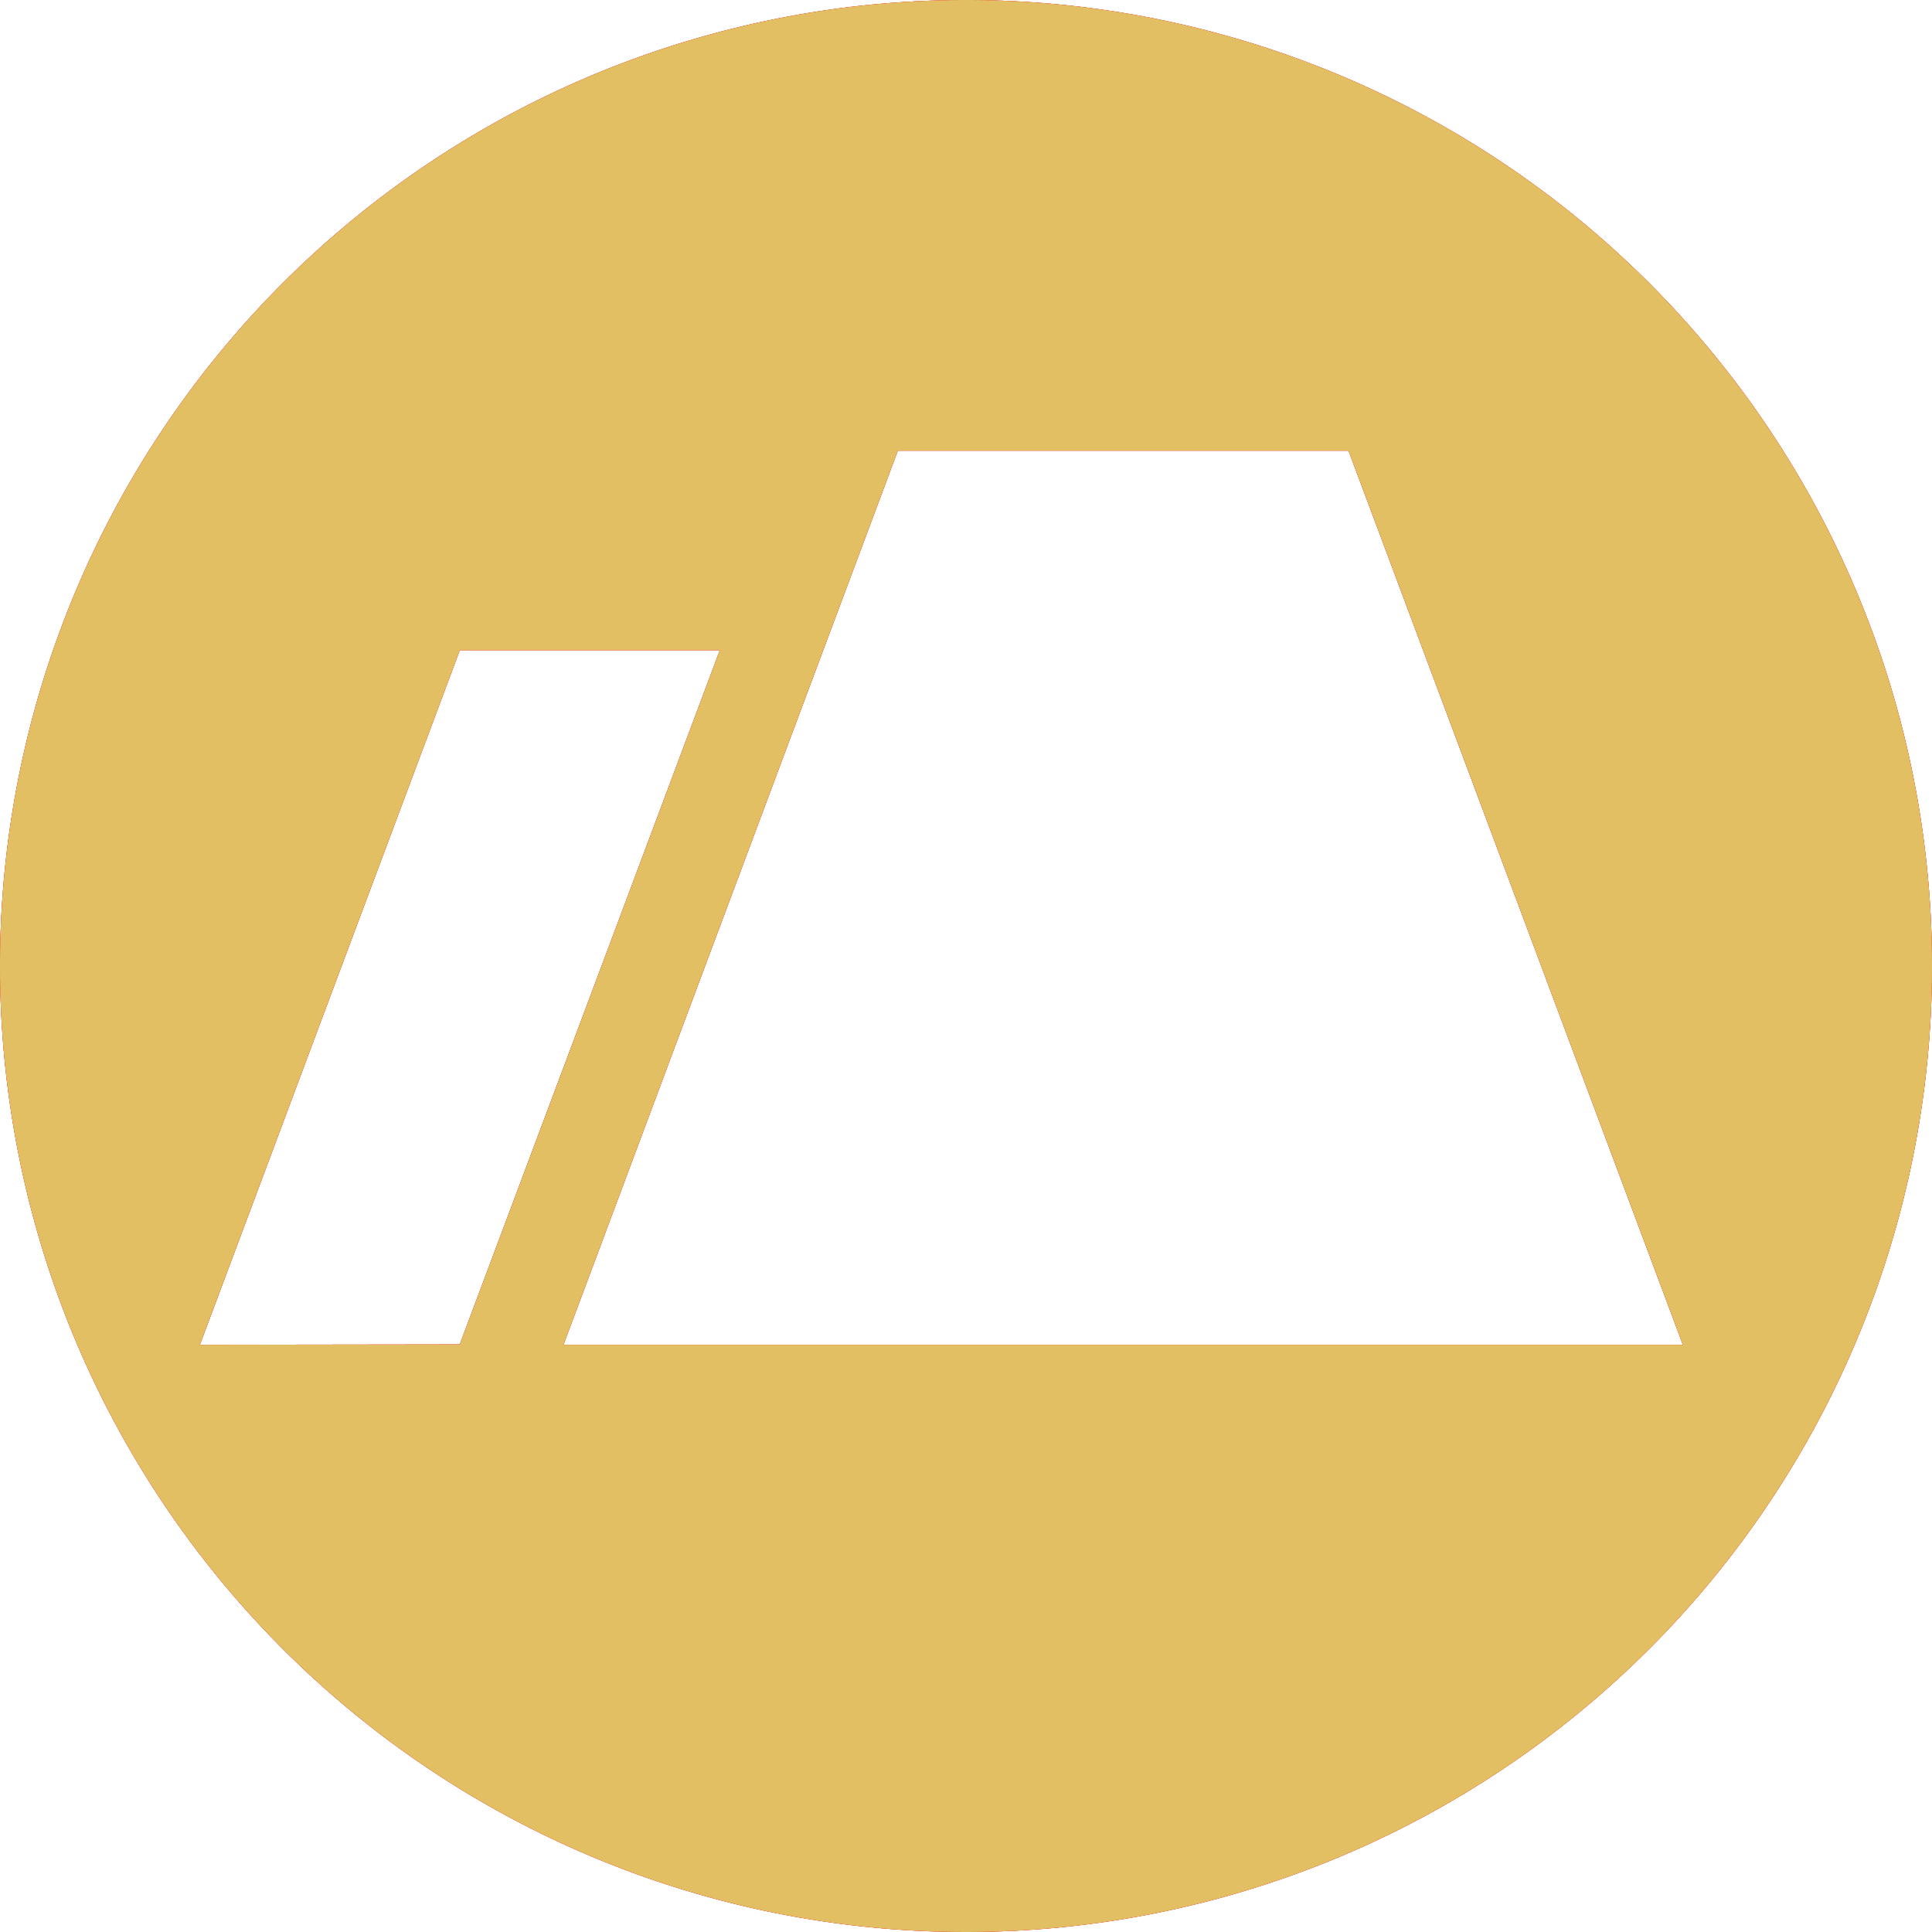 <svg xmlns="http://www.w3.org/2000/svg" viewBox="0 0 104 104"><defs><style>.cls-1{fill:#eb2227;}.cls-2{fill:#e2bf63;}</style></defs><title>Ground (1)</title><g id="Layer_2" data-name="Layer 2"><g id="Layer_1-2" data-name="Layer 1"><g id="Ground"><path class="cls-1" d="M52,0a52,52,0,1,0,52,52A52,52,0,0,0,52,0ZM10.76,72.39,24.75,35h14l-14,37.37Zm19.57,0,18-48.13H72.59l18,48.13Z"/><path class="cls-1" d="M52,0a52,52,0,1,0,52,52A52,52,0,0,0,52,0ZM10.76,72.39,24.75,35h14l-14,37.37Zm19.57,0,18-48.13H72.59l18,48.13Z"/></g><g id="Ground-2" data-name="Ground"><path class="cls-2" d="M52,0a52,52,0,1,0,52,52A52,52,0,0,0,52,0ZM10.76,72.39,24.75,35h14l-14,37.37Zm19.57,0,18-48.13H72.59l18,48.13Z"/></g></g></g></svg>